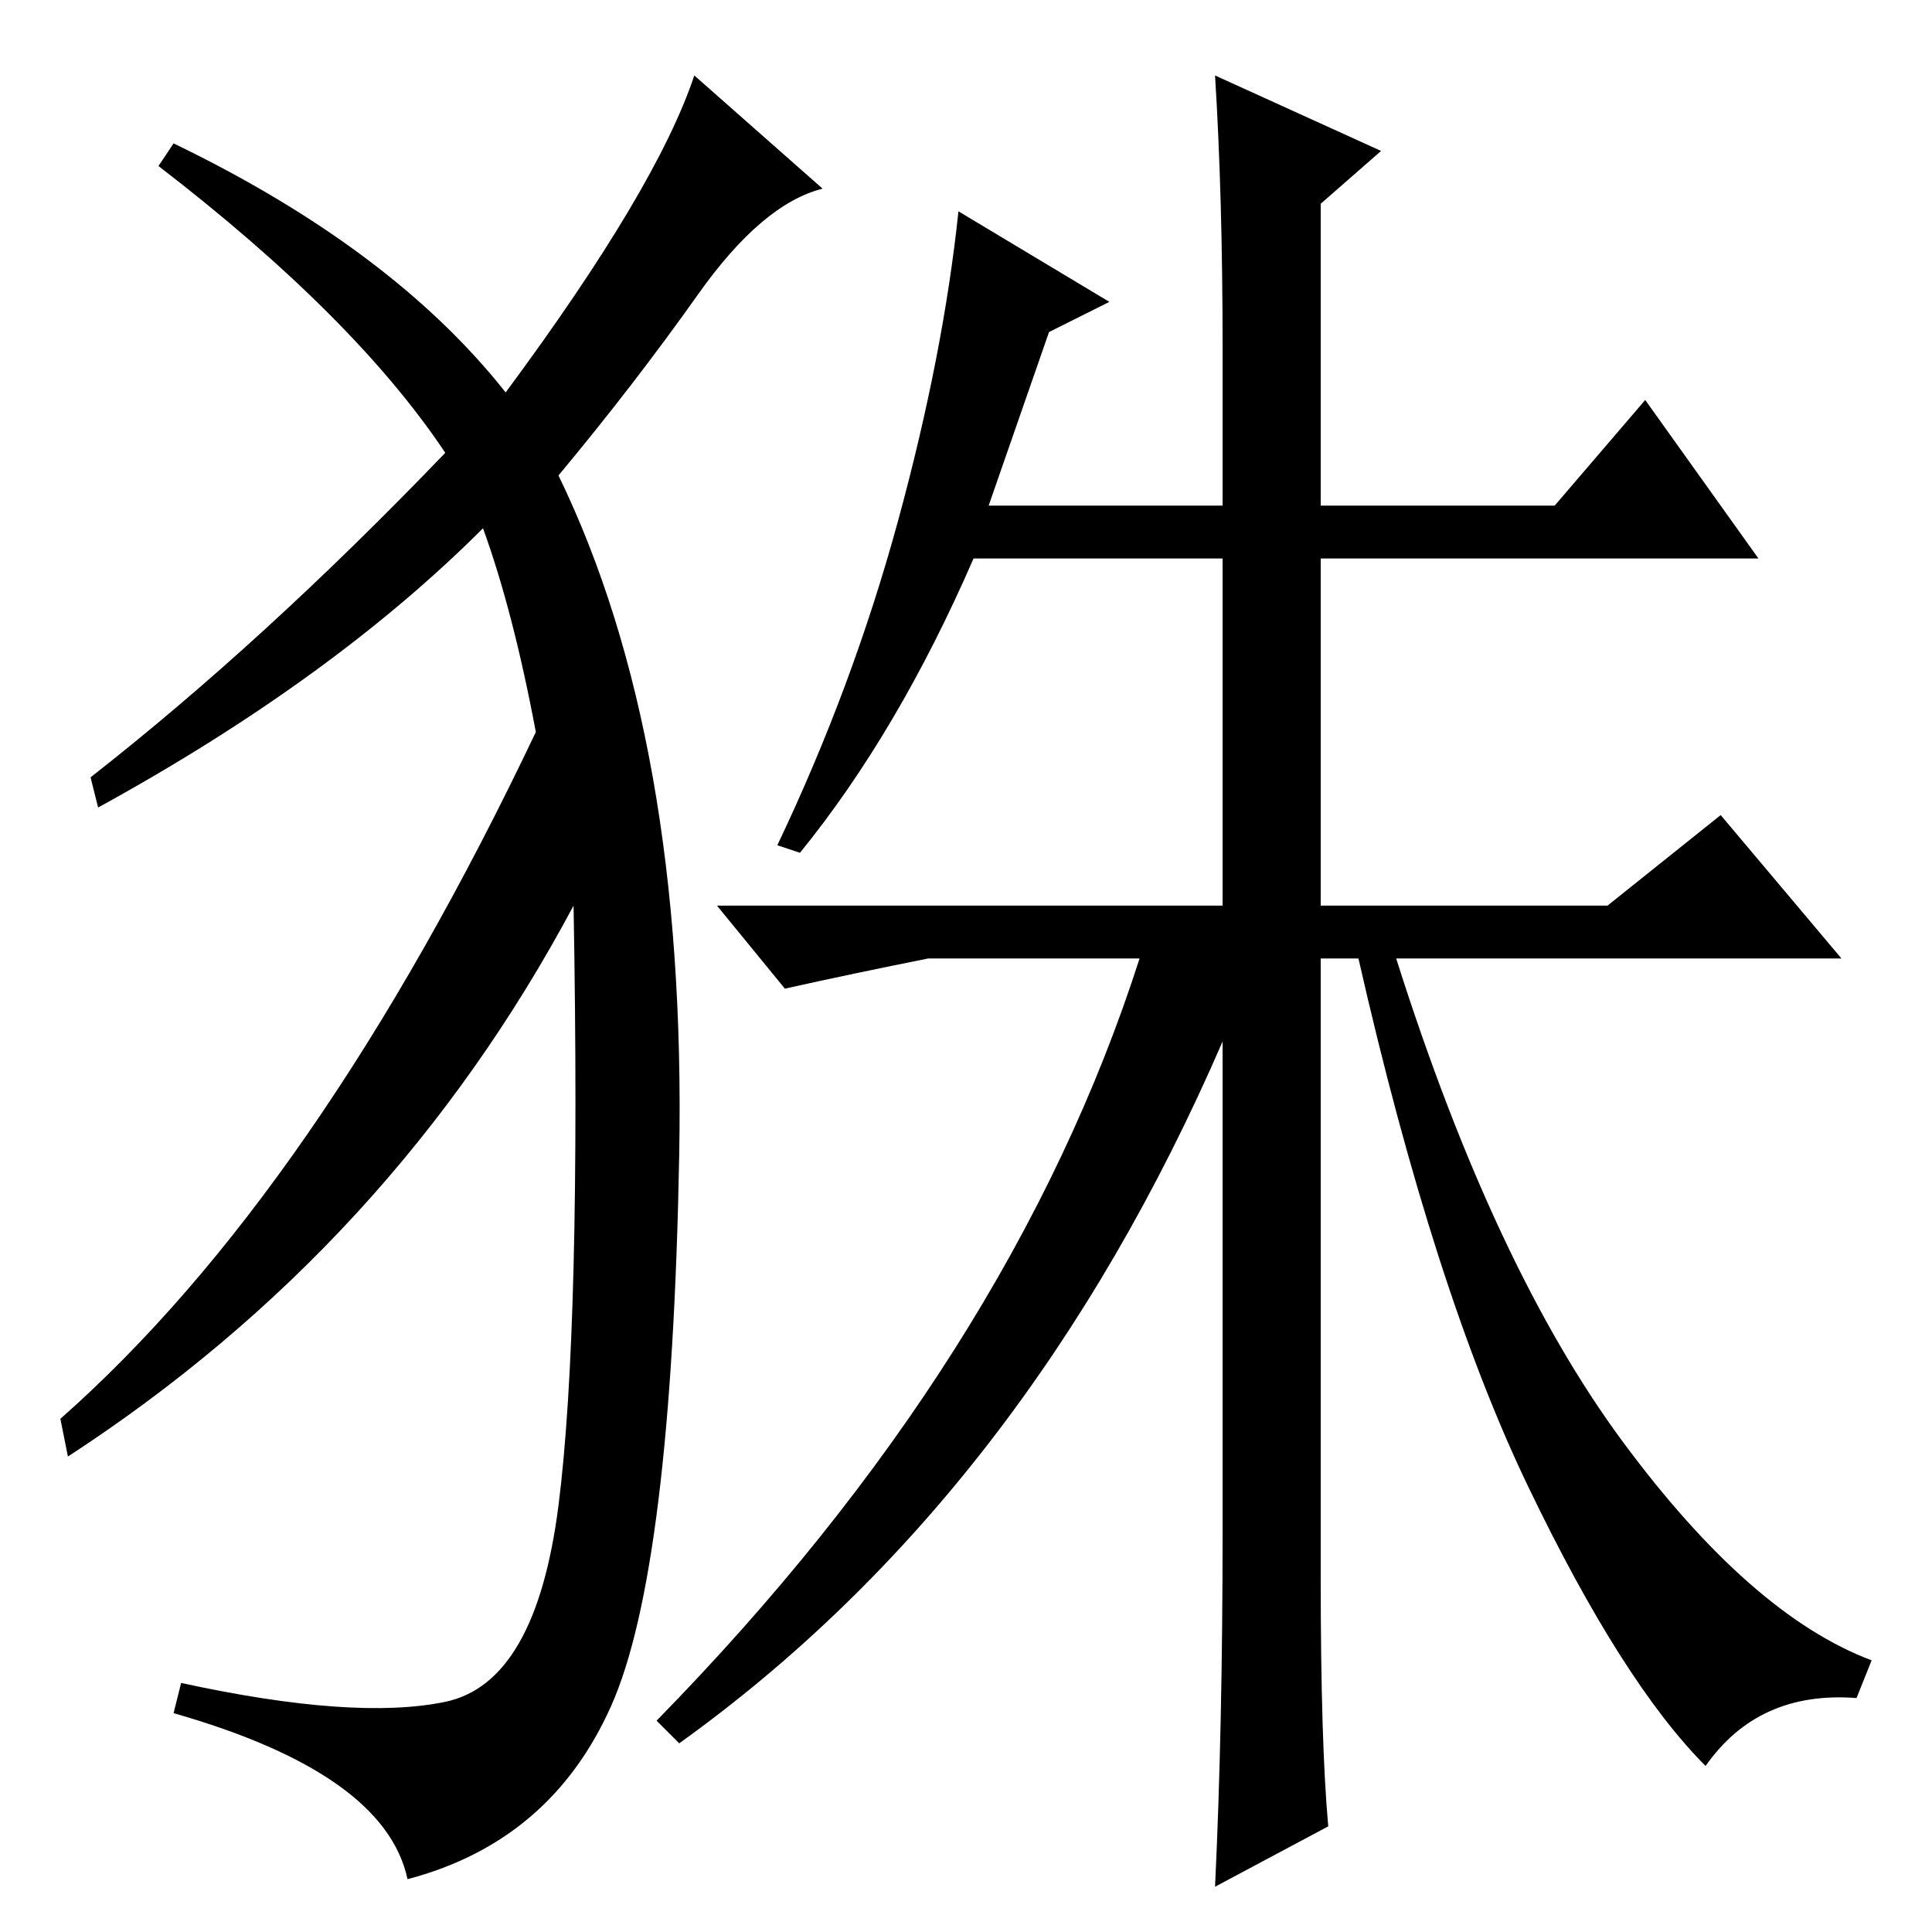 <?xml version="1.0" standalone="no"?>
<!DOCTYPE svg PUBLIC "-//W3C//DTD SVG 1.1//EN" "http://www.w3.org/Graphics/SVG/1.1/DTD/svg11.dtd" >
<svg xmlns="http://www.w3.org/2000/svg" xmlns:xlink="http://www.w3.org/1999/xlink" version="1.1" viewBox="0 -36 256 256">
  <g transform="matrix(1 0 0 -1 0 220)">
   <path fill="currentColor"
d="M161 246l22 -10l-8 -7v-40h31l12 14l15 -21h-58v-46h38l15 12l16 -19h-59q13 -41 30 -64t33 -29l-2 -5q-13 1 -20 -9q-11 11 -23.5 37t-22.5 70h-5v-82q0 -22 1 -33l-15 -8q1 21 1 47v65q-26 -60 -72 -93l-3 3q47 48 64 101h-28q-10 -2 -19 -4l-9 11h67v46h-33
q-10 -23 -23 -39l-3 1q10 21 16 43t8 41l20 -12l-8 -4l-8 -23h31v21q0 20 -1 36zM67 204q20 27 25 42l17 -15q-8 -2 -16.5 -14t-18.5 -24q17 -35 16 -90t-9 -73t-27 -23q-3 14 -31 22l1 4q23 -5 35 -2.5t15 26t2 79.5q-24 -45 -67 -73l-1 5q34 30 63 91q-3 16 -7 27
q-20 -20 -51 -37l-1 4q23 18 47 43q-12 18 -38 38l2 3q29 -14 44 -33z" />
  </g>

</svg>
